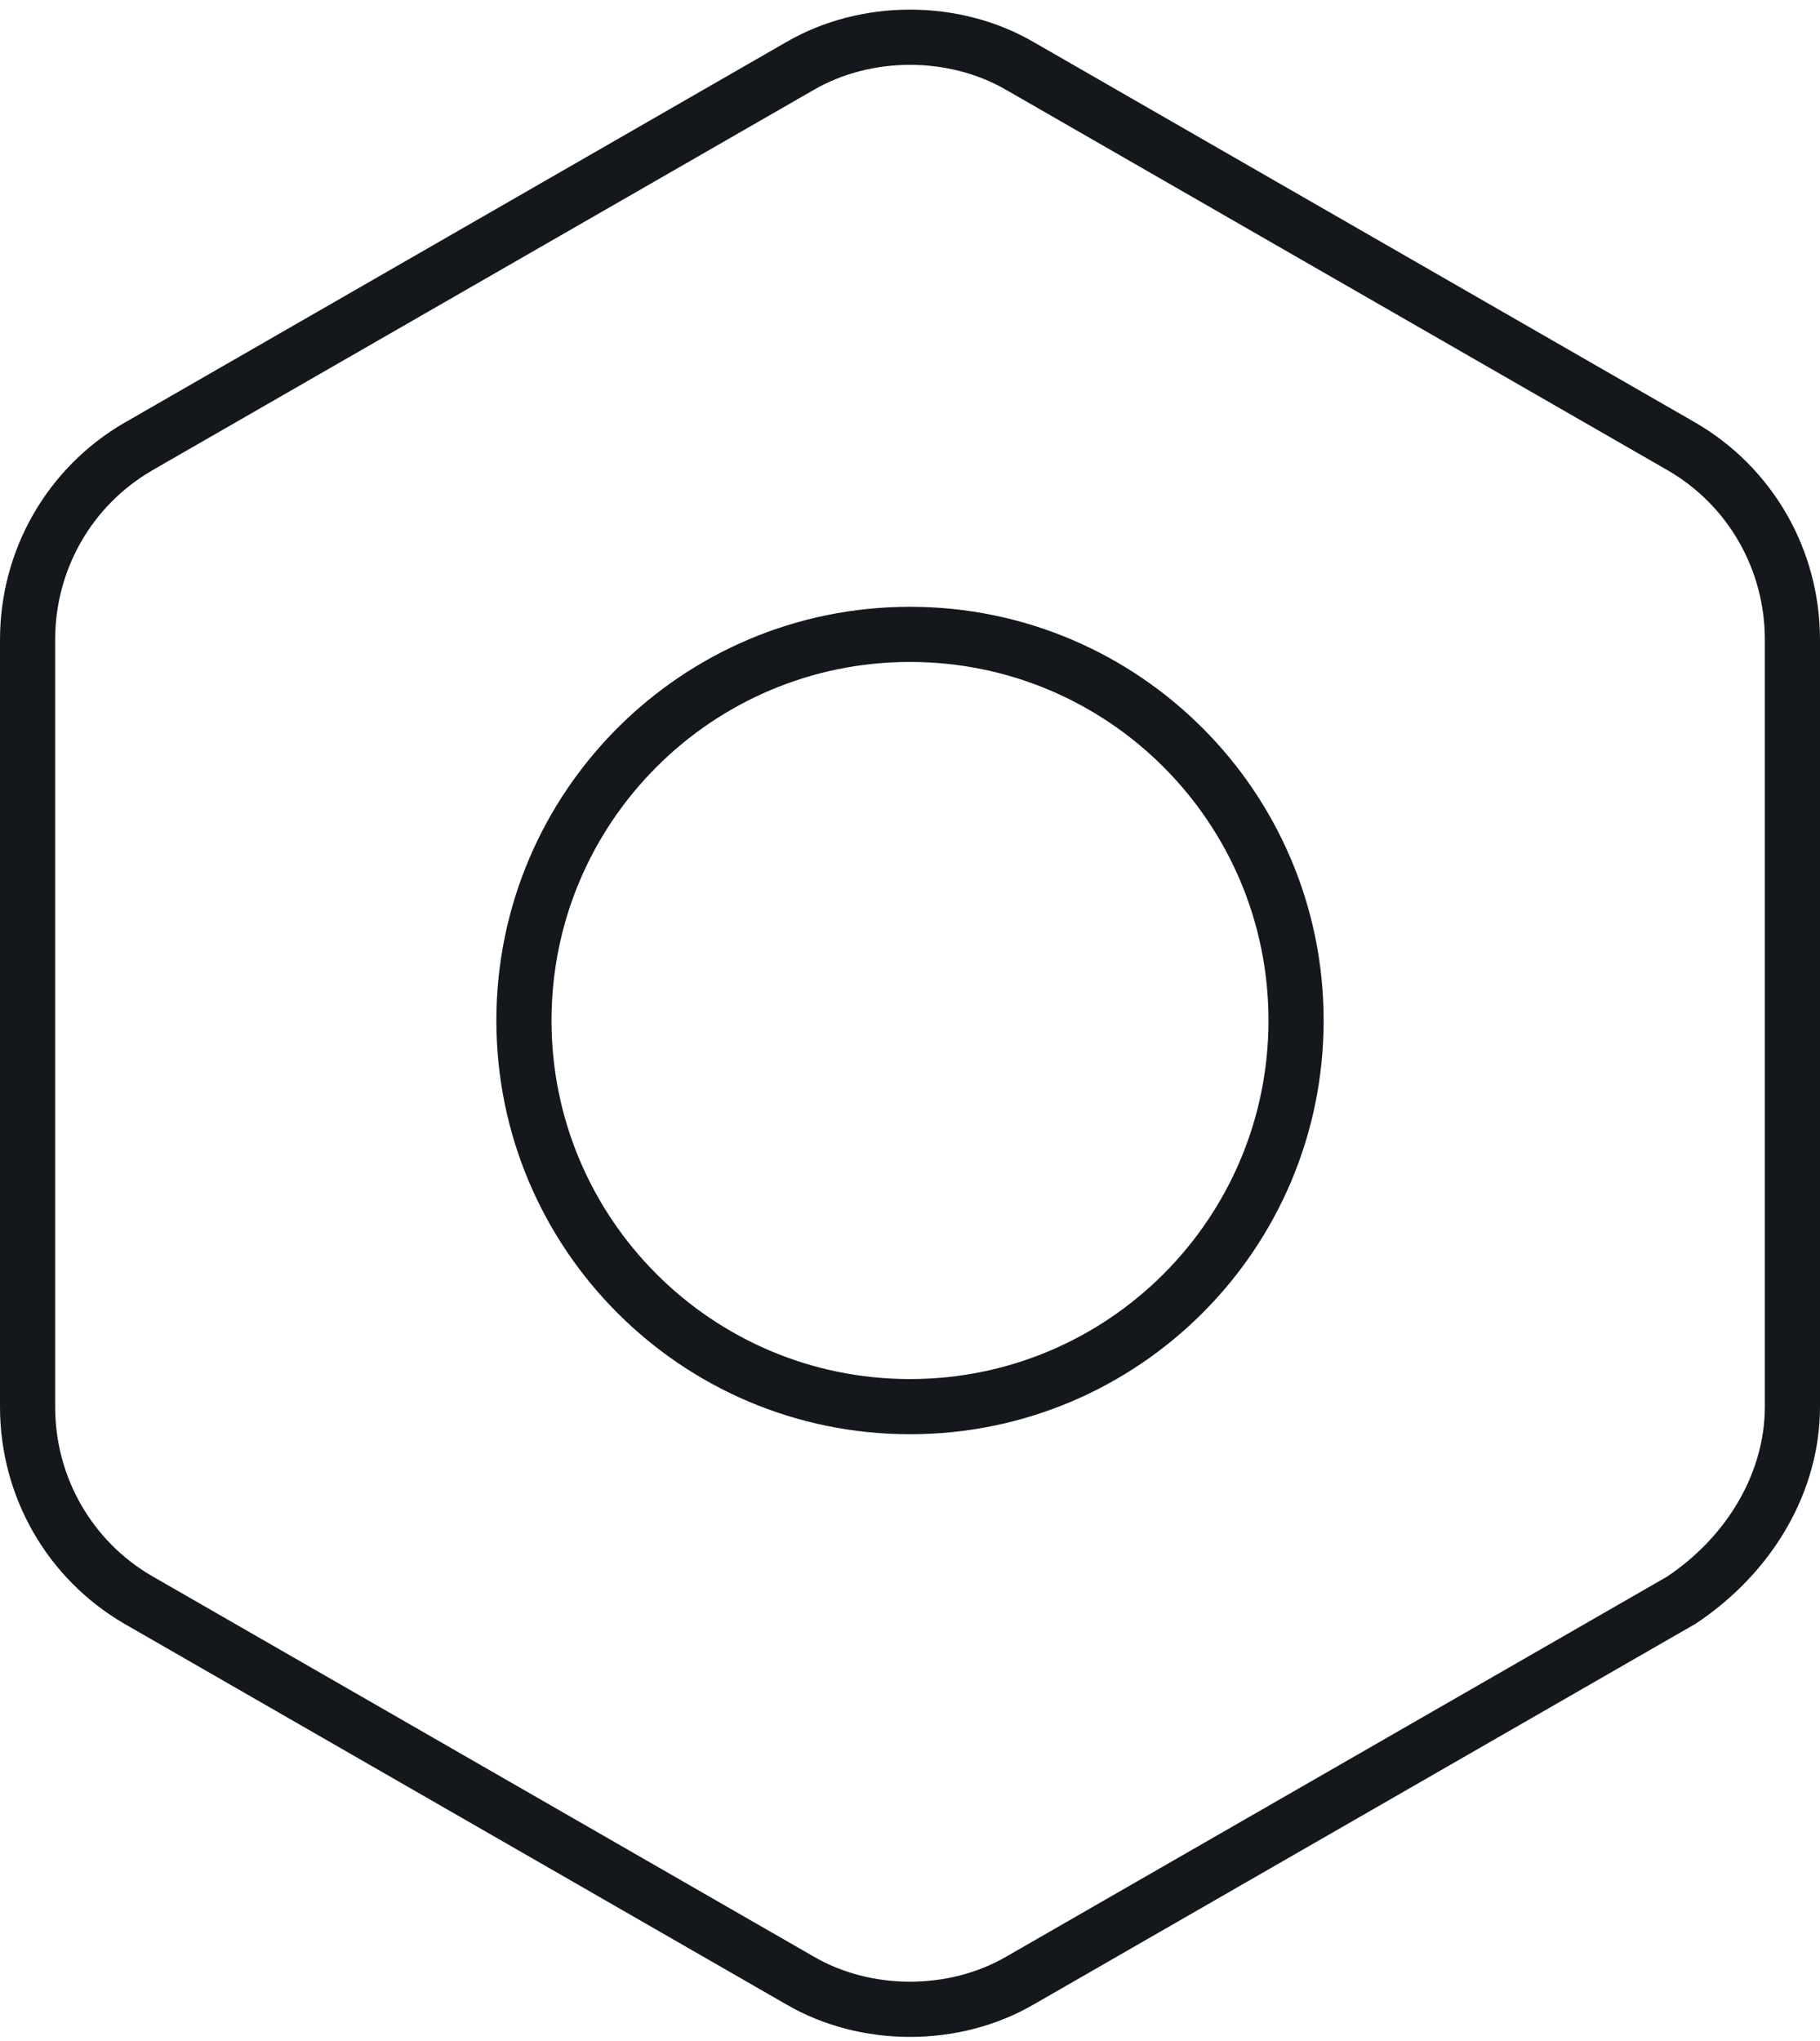 <?xml version="1.0" encoding="UTF-8" standalone="no"?>
<svg width="33px" height="37px" viewBox="0 0 33 37" version="1.1" xmlns="http://www.w3.org/2000/svg" xmlns:xlink="http://www.w3.org/1999/xlink" xmlns:sketch="http://www.bohemiancoding.com/sketch/ns">
    <!-- Generator: Sketch 3.4.4 (17249) - http://www.bohemiancoding.com/sketch -->
    <title>nut</title>
    <desc>Created with Sketch.</desc>
    <defs></defs>
    <g id="Page-1" stroke="none" stroke-width="1" fill="none" fill-rule="evenodd" sketch:type="MSPage">
        <g id="Bicons_v3-[Converted]" sketch:type="MSLayerGroup" transform="translate(-530, -396)" fill="#14171C">
            <g id="nut" transform="translate(530, 396)" sketch:type="MSShapeGroup">
                <path d="M16.5,26 C20.642,26 24,22.642 24,18.5 C24,14.358 20.642,11 16.5,11 C12.358,11 9,14.358 9,18.5 C9,22.642 12.358,26 16.5,26 L16.5,26 Z M16.5,25 C12.91,25 10,22.09 10,18.5 C10,14.91 12.91,12 16.5,12 C20.09,12 23,14.91 23,18.5 C23,22.09 20.09,25 16.5,25 L16.5,25 Z" id="Shape"></path>
                <path d="M2.749,8.533 L14.749,1.633 C15.796,1.023 17.204,1.023 18.248,1.632 L30.251,8.533 C31.327,9.161 32,10.315 32,11.6 L32,25.5 C32,26.69 31.323,27.85 30.223,28.584 L18.251,35.467 C17.204,36.077 15.796,36.077 14.752,35.468 L2.749,28.567 C1.673,27.939 1,26.785 1,25.5 L1,11.6 C1,10.315 1.673,9.161 2.752,8.532 L2.749,8.533 Z M2.248,7.668 C0.864,8.476 0,9.957 0,11.6 L0,25.5 C0,27.143 0.864,28.624 2.248,29.432 L14.251,36.333 C15.604,37.123 17.396,37.123 18.752,36.332 L30.749,29.433 C32.145,28.504 33,27.039 33,25.5 L33,11.6 C33,9.957 32.136,8.476 30.752,7.668 L18.749,0.767 C17.396,-0.023 15.604,-0.023 14.248,0.768 L2.251,7.667 L2.248,7.668 Z" id="Shape"></path>
            </g>
        </g>
    </g>
</svg>
